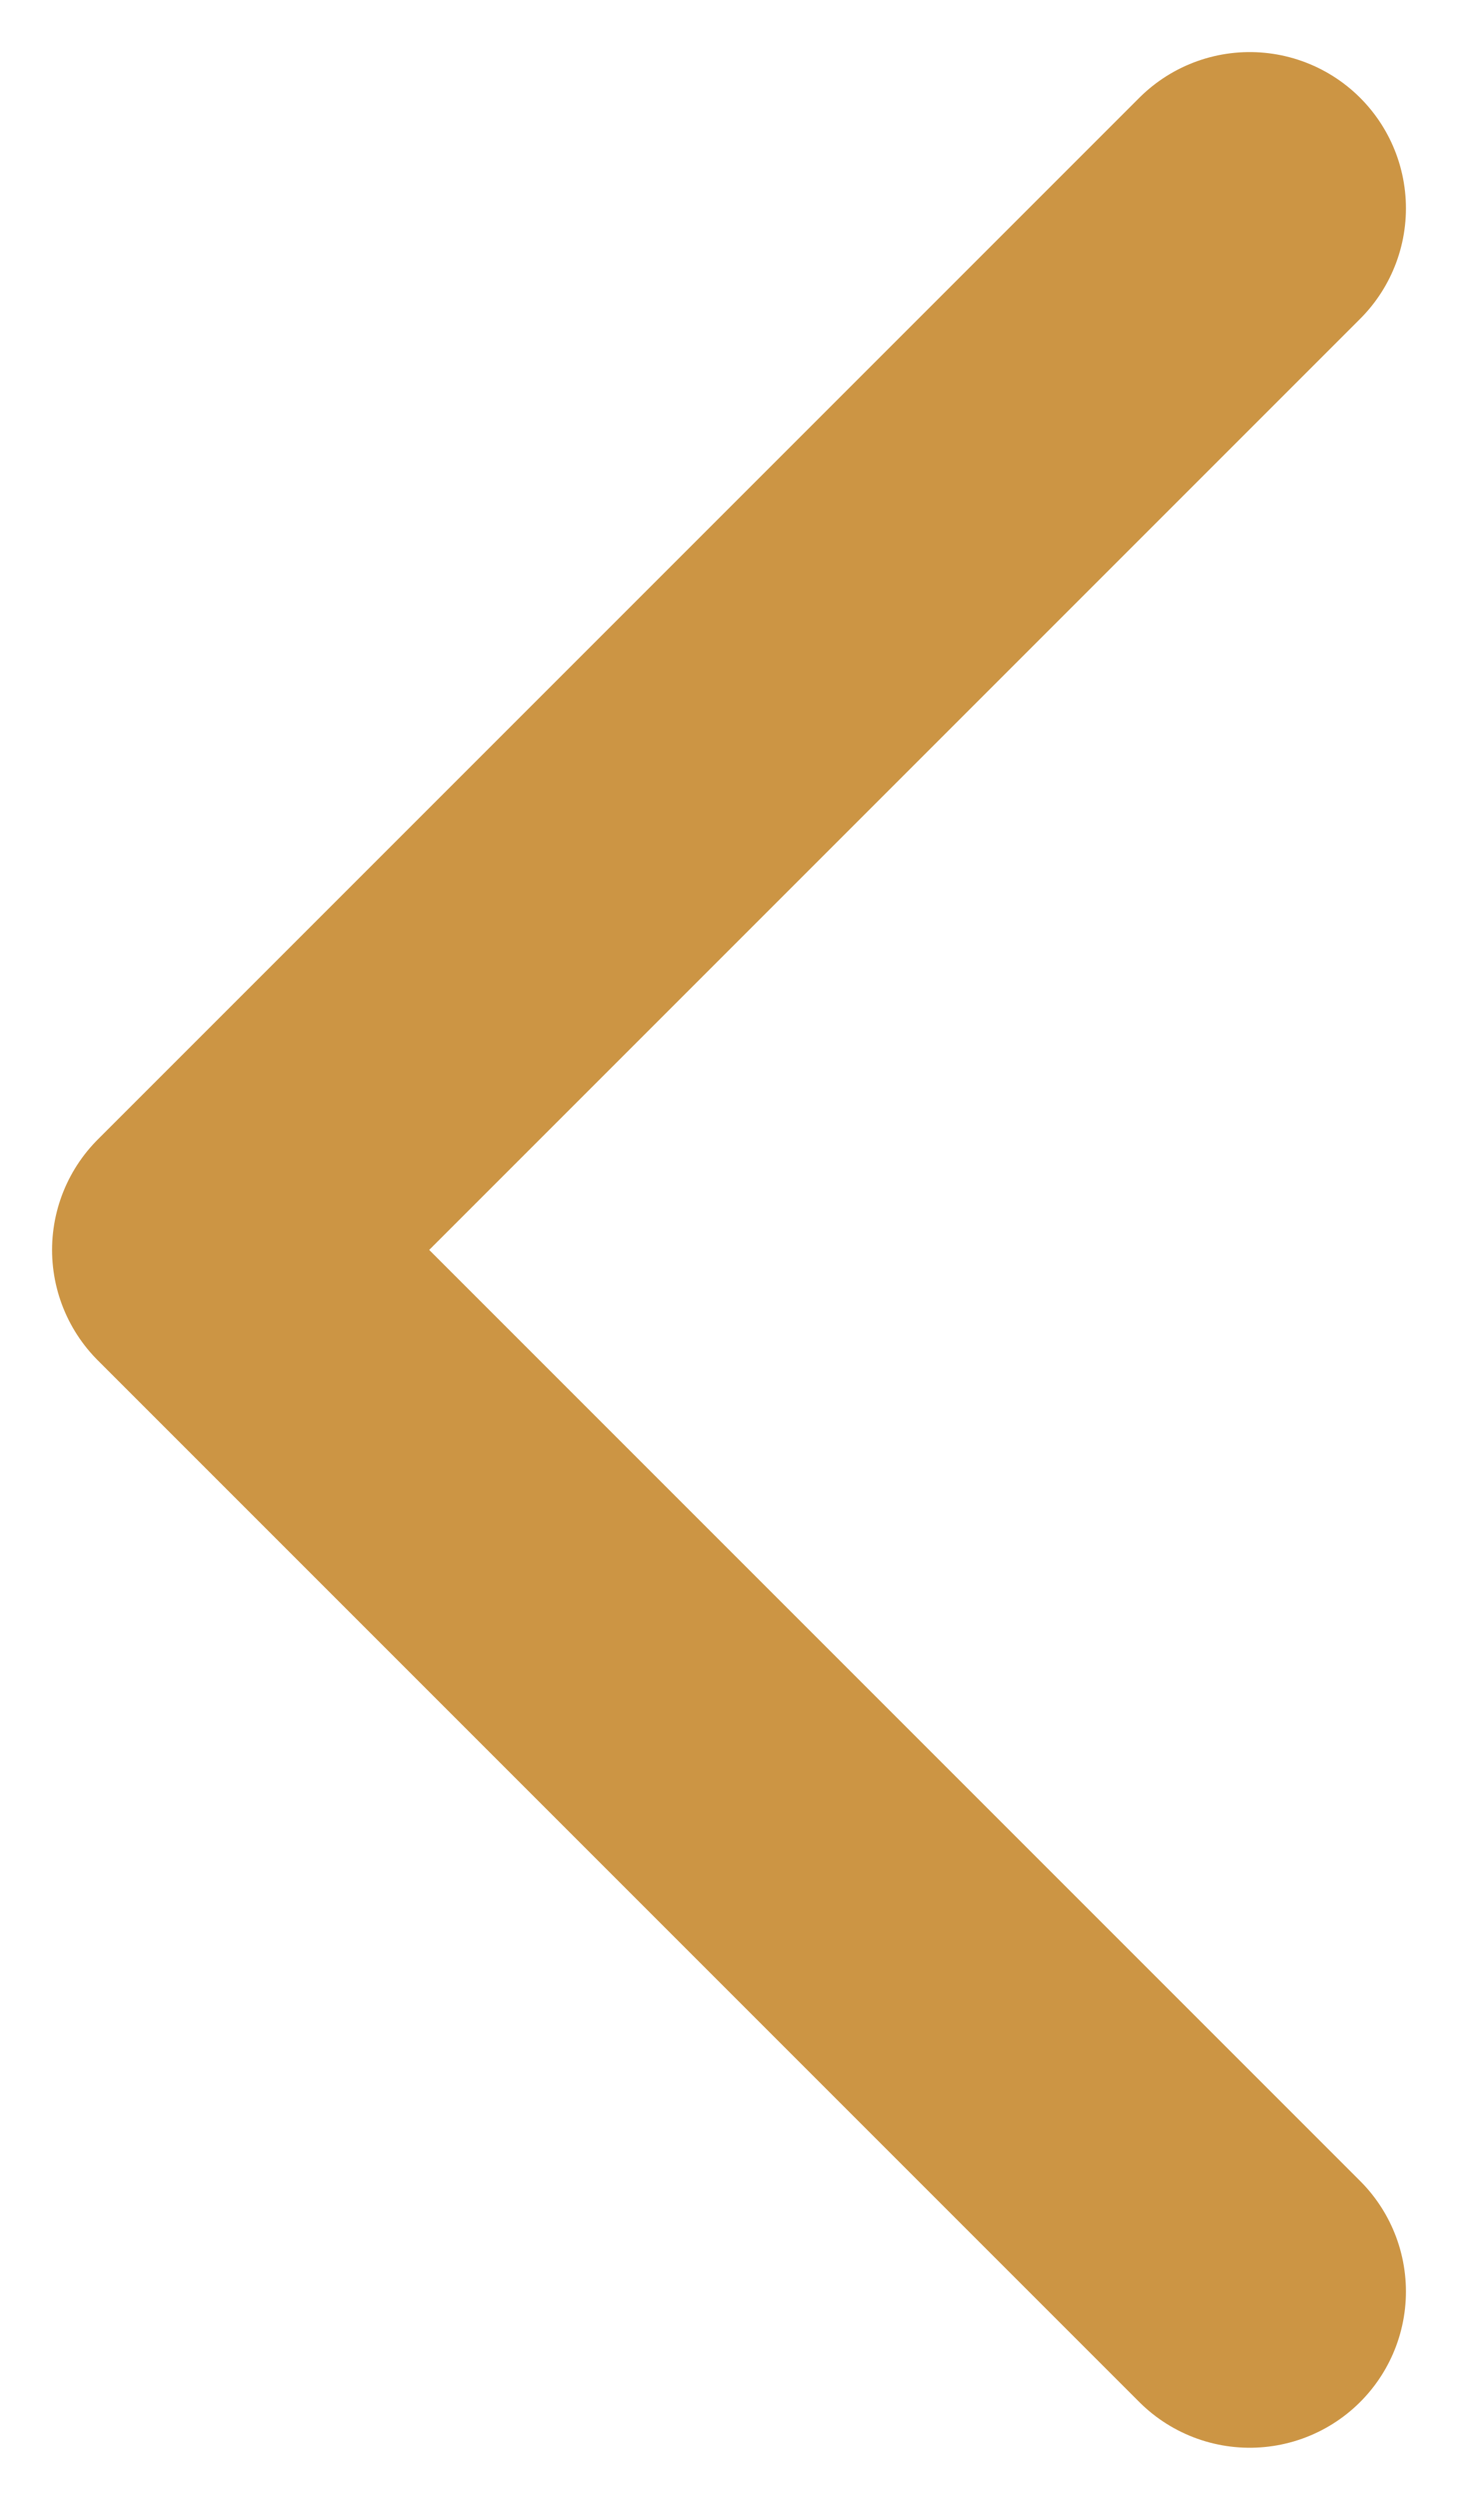 <svg width="7" height="12" viewBox="0 0 7 12" fill="none" xmlns="http://www.w3.org/2000/svg">
<path d="M6 11L1 6L3.5 3.5L6 1" stroke="#CC9544" stroke-width="1.5" stroke-linecap="round" stroke-linejoin="round"/>
</svg>
